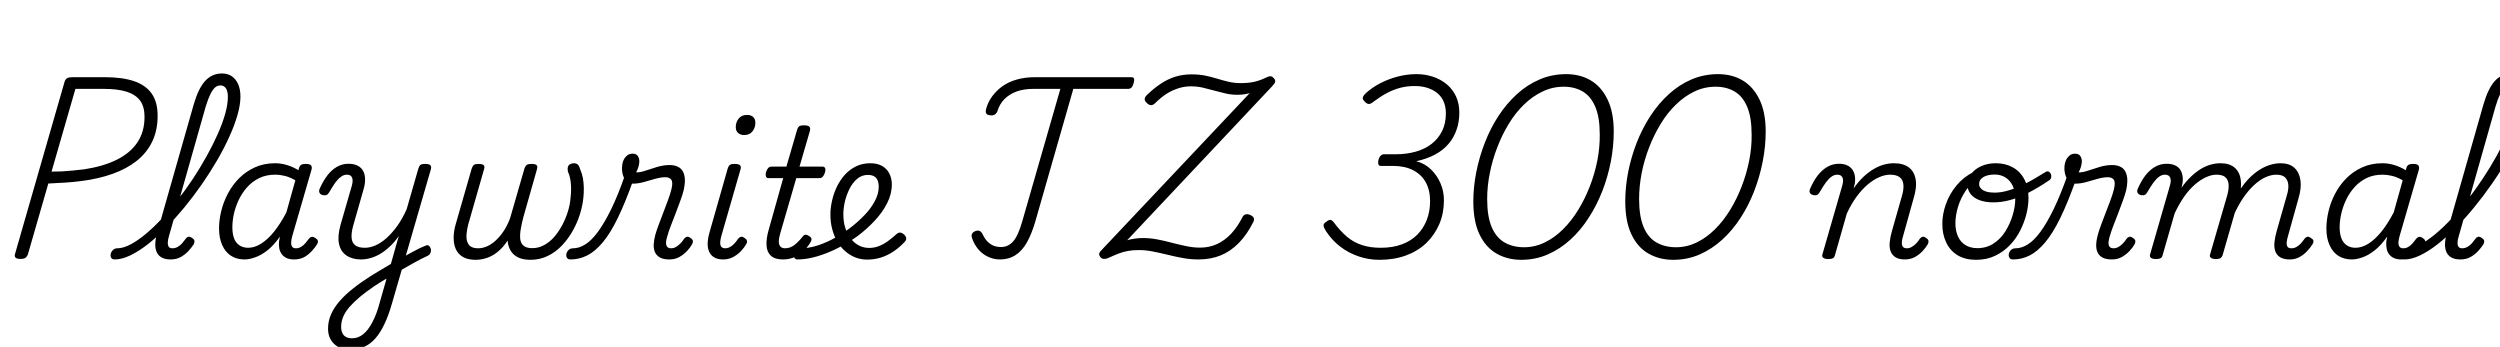 <svg xmlns="http://www.w3.org/2000/svg" xmlns:xlink="http://www.w3.org/1999/xlink" width="334.176" height="46.368"><path fill="black" d="M2.74 34.61L2.74 34.61Q1.85 34.61 1.99 34.01L1.99 34.01L8.64 10.90Q8.74 10.61 8.96 10.46Q9.19 10.32 9.62 10.32L9.62 10.32L14.06 10.32Q16.39 10.32 17.95 10.86Q19.51 11.40 20.29 12.53Q21.07 13.66 21.07 15.46L21.07 15.46Q21.07 17.42 20.35 18.92Q19.63 20.42 18.29 21.49Q16.94 22.56 15.07 23.23Q13.20 23.90 10.94 24.19L10.94 24.19Q9.84 24.34 8.69 24.41Q7.54 24.48 6.46 24.53L6.46 24.53L3.72 34.03Q3.60 34.32 3.40 34.46Q3.19 34.61 2.74 34.61ZM10.08 11.88L6.89 22.94Q7.58 22.94 8.32 22.91Q9.05 22.87 9.80 22.79Q10.56 22.70 11.26 22.63L11.26 22.63Q13.78 22.25 15.59 21.36Q17.40 20.47 18.36 19.04Q19.32 17.62 19.32 15.62L19.32 15.62Q19.32 14.26 18.73 13.45Q18.14 12.65 16.94 12.26Q15.74 11.88 13.87 11.88L13.87 11.88L10.08 11.88ZM15.34 34.68L15.34 34.68Q14.98 34.68 14.86 34.45Q14.74 34.22 14.80 33.94Q14.86 33.65 15.10 33.42Q15.34 33.19 15.67 33.19L15.67 33.19Q16.44 33.19 17.38 32.71Q18.31 32.23 19.38 31.36Q20.45 30.48 21.54 29.32Q22.63 28.15 23.72 26.76Q24.82 25.37 25.80 23.88Q26.78 22.39 27.62 20.88Q28.46 19.37 29.10 17.93Q29.74 16.49 30.10 15.22Q30.46 13.94 30.46 12.91L30.46 12.91Q30.46 12.60 30.71 12.44Q30.96 12.29 31.30 12.29Q31.63 12.29 31.88 12.44Q32.14 12.60 32.14 12.91L32.14 12.91Q32.14 13.99 31.75 15.35Q31.37 16.70 30.67 18.24Q29.98 19.78 29.04 21.40Q28.10 23.02 26.99 24.62Q25.87 26.23 24.65 27.72Q23.42 29.21 22.18 30.47Q20.93 31.73 19.72 32.68Q18.50 33.62 17.39 34.15Q16.27 34.68 15.34 34.68ZM22.82 34.68L22.82 34.68Q22.01 34.68 21.54 34.38Q21.07 34.08 20.89 33.56Q20.71 33.05 20.77 32.36Q20.83 31.68 21.07 30.89L21.07 30.89L25.90 13.94Q26.52 11.81 27.43 10.81Q28.34 9.82 29.69 9.82L29.69 9.82Q30.46 9.82 31.00 10.20Q31.54 10.58 31.84 11.27Q32.14 11.95 32.14 12.91L32.14 12.91Q32.14 13.30 31.88 13.48Q31.63 13.66 31.30 13.66Q30.96 13.66 30.71 13.48Q30.46 13.30 30.46 12.91L30.46 12.91Q30.46 12.43 30.34 12.10Q30.22 11.76 30 11.59Q29.78 11.42 29.45 11.42L29.45 11.42Q29.06 11.42 28.74 11.70Q28.42 11.98 28.12 12.59Q27.82 13.20 27.50 14.23L27.50 14.23L22.58 31.58Q22.44 32.04 22.43 32.41Q22.42 32.78 22.56 32.99Q22.70 33.19 23.06 33.19L23.06 33.19Q23.40 33.19 23.74 33.01Q24.07 32.83 24.34 32.53Q24.60 32.23 24.82 31.92L24.82 31.92Q24.94 31.73 25.14 31.66Q25.34 31.58 25.66 31.80L25.66 31.80Q25.97 31.99 25.99 32.20Q26.02 32.40 25.90 32.64L25.90 32.64Q25.63 33.07 25.19 33.55Q24.74 34.03 24.16 34.36Q23.57 34.68 22.82 34.68ZM32.69 34.68L32.69 34.68Q31.63 34.68 30.88 34.19Q30.12 33.70 29.70 32.76Q29.28 31.82 29.28 30.55L29.28 30.55Q29.28 29.42 29.57 28.22Q29.86 27.02 30.46 25.88Q31.06 24.74 31.96 23.83Q32.86 22.92 34.07 22.37Q35.28 21.82 36.77 21.82L36.77 21.82Q37.58 21.82 38.39 22.07Q39.19 22.32 39.89 22.75L39.89 22.75L39.96 22.49Q40.06 22.15 40.26 22.03Q40.46 21.91 40.85 21.91L40.85 21.91Q41.40 21.91 41.57 22.10Q41.74 22.30 41.64 22.68L41.64 22.68L39.05 31.61Q38.93 32.06 38.92 32.42Q38.90 32.78 39.06 32.99Q39.22 33.19 39.55 33.19L39.55 33.19Q39.91 33.19 40.22 33.01Q40.54 32.83 40.80 32.53Q41.06 32.23 41.28 31.92L41.28 31.92Q41.42 31.73 41.63 31.67Q41.83 31.61 42.12 31.80L42.12 31.80Q42.46 31.99 42.49 32.21Q42.53 32.42 42.38 32.66L42.38 32.66Q42.12 33.07 41.68 33.56Q41.23 34.06 40.66 34.37Q40.08 34.68 39.31 34.68L39.31 34.68Q38.71 34.68 38.30 34.49Q37.90 34.30 37.66 33.97Q37.42 33.65 37.33 33.20Q37.25 32.76 37.30 32.26L37.30 32.26Q37.32 32.09 37.36 31.94Q37.39 31.80 37.42 31.63L37.42 31.63Q36.58 32.81 35.74 33.47Q34.90 34.13 34.10 34.40Q33.31 34.68 32.69 34.68ZM31.06 30.38L31.06 30.38Q31.06 31.22 31.28 31.84Q31.51 32.45 31.99 32.78Q32.47 33.12 33.17 33.12L33.17 33.12Q34.01 33.12 34.87 32.59Q35.74 32.06 36.60 31.01Q37.46 29.95 38.28 28.39L38.28 28.39L39.48 24.10Q38.71 23.66 38.06 23.51Q37.42 23.35 36.77 23.35L36.77 23.35Q35.57 23.35 34.64 23.81Q33.72 24.26 33.05 25.01Q32.38 25.75 31.93 26.68Q31.49 27.60 31.27 28.56Q31.06 29.52 31.06 30.38ZM53.18 36.36L53.40 34.68Q53.83 34.39 54.29 34.14Q54.74 33.89 55.19 33.65Q55.63 33.41 56.05 33.20Q56.47 33 56.83 32.86L56.83 32.86Q57.14 32.71 57.32 32.84Q57.50 32.98 57.58 33.24Q57.65 33.50 57.55 33.77Q57.46 34.03 57.19 34.18L57.19 34.18Q56.76 34.37 56.26 34.63Q55.75 34.90 55.24 35.18Q54.72 35.47 54.20 35.77Q53.69 36.07 53.18 36.36L53.18 36.36ZM46.80 46.73L46.80 46.73Q45.43 46.73 44.64 45.95Q43.85 45.17 43.85 43.94L43.85 43.94Q43.85 42.91 44.26 42Q44.66 41.09 45.41 40.24Q46.15 39.38 47.20 38.56Q48.24 37.73 49.54 36.91L49.54 36.91Q49.99 36.62 50.44 36.36Q50.88 36.10 51.34 35.82Q51.79 35.54 52.25 35.28L52.25 35.28L53.30 31.56Q52.73 32.38 52.08 32.98Q51.43 33.58 50.80 33.95Q50.16 34.32 49.51 34.50Q48.86 34.68 48.26 34.68L48.26 34.68Q47.09 34.68 46.31 34.15Q45.53 33.62 45.31 32.58Q45.10 31.54 45.53 30.02L45.53 30.02L47.02 24.86Q47.23 24.12 47.06 23.74Q46.90 23.35 46.37 23.35L46.37 23.35Q45.96 23.35 45.59 23.62Q45.22 23.88 44.84 24.38Q44.47 24.89 44.02 25.68L44.02 25.68Q43.87 25.92 43.72 26.03Q43.56 26.14 43.18 26.09L43.18 26.09Q42.79 25.99 42.70 25.75Q42.60 25.51 42.74 25.20L42.74 25.20Q43.18 24.22 43.74 23.47Q44.30 22.73 45.02 22.31Q45.74 21.89 46.58 21.89L46.58 21.89Q47.30 21.89 47.80 22.14Q48.29 22.39 48.54 22.85Q48.79 23.30 48.80 23.94Q48.82 24.58 48.58 25.37L48.58 25.37L47.21 30.17Q46.94 31.15 47.00 31.81Q47.06 32.47 47.50 32.80Q47.93 33.12 48.77 33.12L48.77 33.12Q49.44 33.12 50.17 32.81Q50.90 32.50 51.65 31.84Q52.39 31.18 53.09 30.22Q53.78 29.26 54.36 27.96L54.36 27.96L55.92 22.54Q56.04 22.15 56.22 22.03Q56.40 21.91 56.81 21.91L56.81 21.91Q57.38 21.91 57.54 22.10Q57.70 22.30 57.58 22.68L57.58 22.68L52.39 40.58Q51.94 42.17 51.38 43.33Q50.83 44.50 50.16 45.25Q49.49 46.01 48.65 46.37Q47.81 46.73 46.80 46.73ZM47.06 45.22L47.06 45.22Q47.86 45.22 48.53 44.69Q49.20 44.16 49.76 43.10Q50.33 42.05 50.74 40.51L50.74 40.51L51.67 37.25Q51.38 37.39 51.10 37.57Q50.81 37.75 50.53 37.93Q50.26 38.11 49.99 38.28L49.99 38.28Q48.96 38.98 48.14 39.66Q47.33 40.34 46.75 40.99Q46.18 41.64 45.89 42.31Q45.60 42.98 45.60 43.70L45.60 43.70Q45.60 44.16 45.76 44.51Q45.91 44.86 46.25 45.04Q46.58 45.22 47.06 45.22ZM63.58 34.73L63.58 34.73Q62.52 34.73 61.87 34.34Q61.22 33.96 60.92 33.28Q60.62 32.59 60.64 31.72Q60.65 30.84 60.94 29.88L60.94 29.88L63.05 22.54Q63.17 22.18 63.35 22.04Q63.53 21.91 63.94 21.91L63.94 21.91Q64.49 21.91 64.66 22.08Q64.82 22.25 64.70 22.63L64.70 22.63L62.62 29.90Q62.38 30.79 62.35 31.54Q62.33 32.28 62.69 32.74Q63.05 33.19 63.91 33.19L63.91 33.19Q64.51 33.19 65.12 32.92Q65.74 32.64 66.29 32.12Q66.84 31.61 67.33 30.88Q67.82 30.14 68.18 29.18L68.18 29.18L70.10 22.54Q70.22 22.18 70.42 22.04Q70.61 21.91 71.02 21.91L71.02 21.91Q71.59 21.91 71.74 22.09Q71.88 22.27 71.78 22.61L71.78 22.61L69.96 29.02Q69.74 29.86 69.61 30.61Q69.48 31.37 69.54 31.94Q69.60 32.52 69.98 32.84Q70.37 33.17 71.14 33.17L71.14 33.17Q72 33.17 72.74 32.76Q73.49 32.35 74.09 31.66Q74.69 30.96 75.16 30.08Q75.62 29.21 75.91 28.27Q76.20 27.34 76.27 26.42L76.27 26.42Q76.34 25.82 76.34 25.24Q76.34 24.65 76.25 24.05Q76.15 23.45 75.91 22.92L75.91 22.92Q75.84 22.54 75.91 22.31Q75.98 22.08 76.20 21.95Q76.42 21.82 76.73 21.82L76.73 21.82Q77.06 21.82 77.26 22.02Q77.45 22.22 77.59 22.73L77.59 22.73Q77.81 23.23 77.92 23.83Q78.02 24.43 78.04 25.10Q78.05 25.78 77.98 26.42L77.98 26.42Q77.88 27.46 77.53 28.60Q77.18 29.74 76.57 30.83Q75.96 31.92 75.12 32.81Q74.28 33.70 73.22 34.21Q72.17 34.73 70.90 34.73L70.90 34.73Q69.94 34.73 69.28 34.42Q68.62 34.10 68.27 33.53Q67.92 32.95 67.85 32.16L67.85 32.16Q67.32 32.98 66.65 33.56Q65.98 34.15 65.18 34.44Q64.39 34.73 63.58 34.73ZM76.27 34.68L76.27 34.68Q75.91 34.68 75.78 34.45Q75.65 34.22 75.71 33.94Q75.77 33.65 76.00 33.42Q76.22 33.19 76.61 33.19L76.61 33.19Q77.42 33.19 78.25 32.66Q79.08 32.14 79.93 30.98Q80.78 29.83 81.70 27.96Q82.61 26.09 83.54 23.42L83.54 23.42L84.67 24.02Q83.59 27.07 82.58 29.14Q81.58 31.20 80.56 32.41Q79.54 33.62 78.48 34.15Q77.42 34.68 76.27 34.68ZM89.47 34.68L89.47 34.68Q88.70 34.68 88.24 34.43Q87.77 34.18 87.56 33.73Q87.36 33.29 87.38 32.69Q87.41 32.09 87.60 31.37L87.60 31.37Q87.77 30.77 88.06 30.01Q88.34 29.26 88.66 28.43Q88.97 27.60 89.28 26.78Q89.59 25.97 89.76 25.25L89.76 25.25Q89.98 24.34 89.72 24.01Q89.47 23.69 88.94 23.69L88.94 23.69Q88.34 23.69 87.59 23.90Q86.83 24.12 86.05 24.34Q85.27 24.55 84.60 24.55L84.60 24.55Q84.12 24.55 83.80 24.26Q83.47 23.98 83.30 23.51Q83.14 23.04 83.14 22.49L83.14 22.49Q83.14 21.98 83.29 21.55Q83.45 21.12 83.77 20.83Q84.10 20.54 84.55 20.54L84.55 20.54Q85.03 20.54 85.25 20.84Q85.46 21.14 85.46 21.55L85.46 21.55Q85.46 21.89 85.34 22.30Q85.22 22.70 85.03 23.04L85.03 23.04Q85.56 23.06 86.29 22.81Q87.02 22.56 87.86 22.31Q88.70 22.06 89.52 22.06L89.52 22.06Q90.26 22.06 90.78 22.38Q91.30 22.70 91.48 23.45Q91.66 24.19 91.39 25.42L91.39 25.42Q91.22 26.09 90.92 26.89Q90.62 27.70 90.30 28.55Q89.98 29.40 89.66 30.20Q89.35 31.01 89.16 31.70L89.16 31.70Q88.94 32.47 89.09 32.83Q89.23 33.19 89.69 33.19L89.69 33.19Q90.05 33.19 90.36 33.01Q90.67 32.83 90.96 32.53Q91.25 32.23 91.44 31.92L91.44 31.92Q91.58 31.73 91.79 31.66Q91.99 31.58 92.28 31.80L92.28 31.80Q92.59 31.99 92.62 32.20Q92.64 32.40 92.52 32.64L92.52 32.64Q92.28 33.07 91.84 33.55Q91.39 34.03 90.80 34.36Q90.22 34.68 89.47 34.68ZM96.67 34.68L96.67 34.68Q95.33 34.68 94.84 33.74Q94.34 32.81 94.85 31.03L94.85 31.03L97.27 22.54Q97.39 22.15 97.58 22.03Q97.78 21.91 98.18 21.91L98.18 21.91Q98.74 21.91 98.92 22.09Q99.10 22.27 98.98 22.66L98.98 22.66L96.43 31.51Q96.19 32.38 96.31 32.78Q96.43 33.19 96.94 33.19L96.94 33.19Q97.27 33.19 97.60 33.01Q97.92 32.83 98.20 32.52Q98.47 32.21 98.66 31.92L98.66 31.92Q98.81 31.73 99.01 31.66Q99.22 31.58 99.50 31.80L99.50 31.80Q99.82 31.99 99.85 32.21Q99.89 32.42 99.74 32.64L99.74 32.64Q99.46 33.14 99.00 33.61Q98.54 34.08 97.96 34.38Q97.37 34.68 96.67 34.68ZM99.46 18.05L99.46 18.05Q98.98 18.05 98.66 17.77Q98.35 17.50 98.35 16.97L98.35 16.97Q98.35 16.34 98.74 15.85Q99.12 15.36 99.89 15.36L99.89 15.36Q100.34 15.36 100.66 15.62Q100.97 15.89 100.97 16.42L100.97 16.42Q100.97 17.04 100.60 17.54Q100.22 18.05 99.46 18.05ZM104.64 34.68L104.64 34.68Q103.58 34.68 103.04 34.18Q102.50 33.67 102.46 32.77Q102.41 31.87 102.77 30.65L102.77 30.65L104.69 23.81L102.74 23.81Q102.48 23.81 102.40 23.62Q102.31 23.42 102.38 23.04L102.38 23.04Q102.50 22.66 102.68 22.46Q102.86 22.27 103.15 22.27L103.15 22.27L105.12 22.27L106.54 17.38Q106.66 16.99 106.85 16.87Q107.04 16.75 107.45 16.75L107.45 16.75Q108.00 16.75 108.18 16.93Q108.36 17.11 108.26 17.50L108.26 17.50L106.87 22.27L109.94 22.27Q110.18 22.27 110.28 22.45Q110.38 22.63 110.28 23.04L110.28 23.04Q110.16 23.42 109.98 23.62Q109.80 23.81 109.54 23.81L109.54 23.81L106.44 23.81L104.28 31.25Q103.99 32.26 104.17 32.72Q104.35 33.19 104.93 33.19L104.93 33.19Q105.65 33.19 106.24 32.71Q106.82 32.23 107.26 31.66L107.26 31.66Q107.38 31.46 107.59 31.39Q107.81 31.32 108.12 31.54L108.12 31.54Q108.43 31.70 108.47 31.92Q108.50 32.14 108.36 32.35L108.36 32.35Q108.05 32.90 107.52 33.44Q106.99 33.98 106.28 34.33Q105.58 34.68 104.64 34.68ZM115.92 34.70L115.92 34.70Q115.06 34.70 114.31 34.40Q113.57 34.10 112.96 33.56Q112.34 33.02 111.91 32.28Q111.48 31.54 111.24 30.62Q111.00 29.71 111.00 28.70L111.00 28.70Q111.00 27.79 111.22 26.83Q111.43 25.87 111.86 24.97Q112.30 24.07 112.93 23.36Q113.57 22.66 114.42 22.24Q115.27 21.82 116.35 21.82L116.35 21.82Q117.29 21.82 117.92 22.19Q118.56 22.56 118.88 23.20Q119.21 23.83 119.21 24.65L119.21 24.65Q119.21 25.94 118.58 27.17Q117.96 28.39 116.94 29.48Q115.92 30.58 114.72 31.49L114.72 31.49Q113.45 32.42 112.03 33.14Q110.62 33.86 109.22 34.27Q107.83 34.68 106.58 34.68L106.58 34.68Q106.30 34.68 106.18 34.45Q106.06 34.22 106.12 33.94Q106.18 33.65 106.39 33.42Q106.61 33.19 107.02 33.19L107.02 33.19Q108.10 33.19 109.30 32.81Q110.50 32.42 111.67 31.76Q112.85 31.10 113.90 30.26L113.90 30.26Q114.82 29.54 115.63 28.68Q116.45 27.82 116.95 26.86Q117.46 25.90 117.46 24.96L117.46 24.96Q117.46 24.17 117.10 23.77Q116.74 23.38 116.02 23.38L116.02 23.38Q115.20 23.38 114.59 23.89Q113.98 24.41 113.57 25.21Q113.16 26.02 112.94 26.93Q112.73 27.84 112.73 28.63L112.73 28.63Q112.73 29.64 112.99 30.47Q113.26 31.30 113.74 31.91Q114.22 32.52 114.84 32.83Q115.46 33.14 116.18 33.14L116.18 33.14Q116.86 33.14 117.48 32.90Q118.10 32.66 118.69 32.23Q119.28 31.80 119.83 31.30L119.83 31.30Q120.10 31.06 120.35 31.09Q120.60 31.13 120.84 31.34L120.84 31.34Q121.08 31.56 121.13 31.82Q121.18 32.09 120.91 32.35L120.91 32.35Q120.24 33.07 119.44 33.61Q118.63 34.15 117.74 34.43Q116.86 34.70 115.92 34.70ZM133.68 34.68L133.68 34.68Q132.79 34.68 132.04 34.31Q131.28 33.94 130.75 33.30Q130.22 32.66 129.96 31.90L129.96 31.90Q129.82 31.54 129.91 31.30Q130.01 31.06 130.32 30.91L130.32 30.91Q130.68 30.77 130.91 30.85Q131.14 30.94 131.33 31.27L131.33 31.27Q131.62 31.92 132.01 32.30Q132.41 32.69 132.85 32.86Q133.30 33.02 133.82 33.02L133.82 33.02Q134.76 33.02 135.43 32.27Q136.10 31.51 136.63 29.64L136.63 29.64L141.74 11.88L138.14 11.88Q136.85 11.88 135.89 12.23Q134.93 12.58 134.27 13.24Q133.61 13.90 133.30 14.93L133.30 14.93Q133.13 15.26 132.86 15.37Q132.60 15.48 132.17 15.38L132.17 15.38Q131.93 15.34 131.82 15.14Q131.71 14.95 131.81 14.57L131.81 14.57Q132.07 13.61 132.66 12.83Q133.25 12.05 134.06 11.48Q134.88 10.92 135.96 10.62Q137.04 10.32 138.29 10.32L138.29 10.32L151.22 10.32Q151.51 10.32 151.58 10.49Q151.66 10.66 151.54 11.09L151.54 11.09Q151.42 11.52 151.25 11.70Q151.08 11.88 150.77 11.88L150.77 11.88L143.47 11.88L138.38 29.64Q137.90 31.27 137.27 32.40Q136.63 33.53 135.74 34.10Q134.86 34.68 133.68 34.68ZM160.18 34.68L160.18 34.68Q159.14 34.68 158.10 34.49Q157.06 34.30 156.02 34.04Q154.99 33.79 154.01 33.60Q153.02 33.41 152.14 33.43L152.14 33.43Q151.39 33.43 150.74 33.55Q150.10 33.67 149.48 33.91Q148.87 34.15 148.20 34.46L148.20 34.46Q147.91 34.61 147.59 34.61Q147.26 34.61 147.07 34.34L147.07 34.34Q146.88 34.08 146.94 33.86Q147.00 33.65 147.31 33.36L147.31 33.36L167.04 12.46Q166.68 12.55 166.30 12.61Q165.91 12.67 165.41 12.67L165.41 12.67Q164.57 12.67 163.81 12.49Q163.06 12.31 162.31 12.11Q161.57 11.90 160.80 11.72Q160.03 11.54 159.19 11.54L159.19 11.54Q158.30 11.54 157.49 11.81Q156.67 12.07 155.90 12.56Q155.14 13.06 154.42 13.78L154.42 13.78Q154.13 14.06 153.86 14.06Q153.60 14.06 153.31 13.78L153.31 13.78Q153.00 13.49 153.01 13.24Q153.02 12.98 153.31 12.70L153.31 12.70Q154.22 11.81 155.15 11.20Q156.07 10.58 157.08 10.26Q158.09 9.94 159.29 9.94L159.29 9.94Q160.25 9.94 161.08 10.10Q161.90 10.27 162.68 10.51Q163.46 10.75 164.23 10.93Q165.00 11.11 165.86 11.11L165.86 11.11Q166.92 11.11 167.69 10.93Q168.46 10.75 169.30 10.34L169.30 10.34Q169.56 10.20 169.80 10.19Q170.04 10.18 170.23 10.42L170.23 10.42Q170.50 10.66 170.46 10.90Q170.42 11.14 170.04 11.54L170.04 11.54L150.67 32.11Q151.15 31.97 151.67 31.90Q152.18 31.82 152.78 31.82L152.78 31.82Q153.74 31.82 154.69 32.00Q155.64 32.18 156.60 32.44Q157.56 32.69 158.52 32.89Q159.48 33.10 160.42 33.10L160.42 33.10Q161.64 33.10 162.67 32.63Q163.70 32.16 164.57 31.24Q165.43 30.31 166.10 28.99L166.10 28.99Q166.25 28.73 166.49 28.66Q166.73 28.58 167.11 28.73L167.11 28.73Q167.50 28.90 167.59 29.14Q167.69 29.38 167.52 29.69L167.52 29.69Q166.70 31.34 165.61 32.46Q164.52 33.58 163.19 34.13Q161.86 34.68 160.18 34.68ZM184.39 34.73L184.39 34.73Q182.95 34.73 181.63 34.28Q180.31 33.84 179.18 32.99Q178.06 32.14 177.24 30.89L177.24 30.89Q176.95 30.43 176.92 30.17Q176.88 29.90 177.29 29.64L177.29 29.64Q177.65 29.35 177.88 29.40Q178.10 29.45 178.37 29.83L178.37 29.83Q179.18 30.91 180.08 31.67Q180.98 32.42 182.09 32.77Q183.19 33.12 184.56 33.12L184.56 33.12Q186.17 33.12 187.39 32.66Q188.62 32.21 189.46 31.36Q190.30 30.50 190.73 29.36Q191.16 28.22 191.16 26.88L191.16 26.88Q191.16 25.42 190.58 24.37Q190.01 23.33 188.89 22.75Q187.78 22.18 186.22 22.18L186.22 22.18L184.58 22.18Q184.34 22.18 184.26 21.98Q184.18 21.79 184.25 21.38L184.25 21.38Q184.37 21 184.56 20.81Q184.75 20.62 184.97 20.62L184.97 20.62L186.58 20.62Q188.02 20.62 189.25 20.27Q190.49 19.92 191.38 19.22Q192.26 18.53 192.77 17.51Q193.27 16.49 193.27 15.17L193.27 15.17Q193.27 14.26 192.97 13.57Q192.67 12.89 192.11 12.43Q191.54 11.98 190.79 11.74Q190.03 11.50 189.12 11.50L189.12 11.50Q188.06 11.50 187.16 11.74Q186.26 11.98 185.40 12.43Q184.54 12.89 183.62 13.58L183.62 13.58Q183.24 13.90 182.98 13.90Q182.71 13.90 182.40 13.56L182.40 13.56Q182.11 13.27 182.17 13.02Q182.23 12.77 182.62 12.41L182.62 12.41Q183.43 11.69 184.51 11.12Q185.59 10.56 186.82 10.24Q188.04 9.91 189.34 9.91L189.34 9.91Q190.51 9.91 191.56 10.26Q192.60 10.61 193.39 11.27Q194.18 11.93 194.63 12.89Q195.07 13.85 195.07 15.07L195.07 15.07Q195.07 16.27 194.70 17.34Q194.33 18.41 193.61 19.25Q192.89 20.09 191.82 20.66Q190.75 21.24 189.31 21.55L189.31 21.55Q190.49 21.86 191.29 22.66Q192.10 23.45 192.55 24.50Q193.01 25.56 193.01 26.78L193.01 26.78Q193.01 28.49 192.40 29.94Q191.78 31.39 190.67 32.47Q189.55 33.55 187.96 34.14Q186.36 34.73 184.39 34.73ZM203.35 34.73L203.35 34.73Q201.50 34.73 200.05 33.90Q198.60 33.07 197.77 31.34Q196.94 29.62 196.94 26.93L196.94 26.93Q196.94 24.98 197.34 22.98Q197.74 20.98 198.48 19.07Q199.22 17.16 200.30 15.50Q201.38 13.85 202.76 12.59Q204.14 11.33 205.80 10.62Q207.46 9.91 209.35 9.91L209.35 9.91Q211.22 9.91 212.64 10.75Q214.06 11.59 214.88 13.30Q215.71 15.00 215.71 17.59L215.71 17.59Q215.71 19.56 215.32 21.60Q214.92 23.64 214.18 25.55Q213.43 27.46 212.36 29.11Q211.30 30.77 209.92 32.03Q208.54 33.29 206.89 34.01Q205.25 34.73 203.35 34.73ZM203.71 33.05L203.71 33.05Q205.18 33.05 206.48 32.41Q207.79 31.78 208.93 30.65Q210.07 29.52 210.97 28.04Q211.87 26.57 212.52 24.89Q213.17 23.21 213.52 21.44Q213.86 19.68 213.84 17.98L213.84 17.98Q213.84 15.67 213.24 14.27Q212.64 12.86 211.56 12.23Q210.48 11.59 209.02 11.59L209.02 11.59Q207.53 11.59 206.20 12.23Q204.86 12.86 203.72 13.97Q202.58 15.07 201.68 16.55Q200.78 18.02 200.14 19.70Q199.49 21.38 199.14 23.15Q198.79 24.91 198.79 26.59L198.79 26.59Q198.79 28.94 199.40 30.37Q200.02 31.80 201.13 32.42Q202.25 33.05 203.71 33.05ZM223.66 34.73L223.66 34.73Q221.81 34.73 220.36 33.90Q218.90 33.07 218.08 31.34Q217.25 29.62 217.25 26.93L217.25 26.93Q217.25 24.98 217.64 22.98Q218.04 20.98 218.78 19.07Q219.53 17.16 220.61 15.50Q221.69 13.85 223.07 12.59Q224.45 11.33 226.10 10.62Q227.76 9.91 229.66 9.91L229.66 9.91Q231.53 9.91 232.94 10.75Q234.36 11.59 235.19 13.30Q236.02 15.00 236.02 17.59L236.02 17.59Q236.02 19.56 235.62 21.60Q235.22 23.64 234.48 25.55Q233.74 27.46 232.67 29.11Q231.60 30.77 230.22 32.03Q228.84 33.29 227.20 34.01Q225.55 34.73 223.66 34.73ZM224.02 33.05L224.02 33.05Q225.48 33.05 226.79 32.41Q228.10 31.78 229.24 30.65Q230.38 29.52 231.28 28.04Q232.18 26.57 232.82 24.89Q233.47 23.21 233.82 21.44Q234.17 19.68 234.14 17.98L234.14 17.98Q234.14 15.67 233.54 14.27Q232.94 12.86 231.86 12.23Q230.78 11.59 229.32 11.59L229.32 11.59Q227.83 11.59 226.50 12.23Q225.17 12.86 224.03 13.97Q222.89 15.07 221.99 16.55Q221.09 18.02 220.44 19.70Q219.79 21.38 219.44 23.15Q219.10 24.91 219.10 26.59L219.10 26.59Q219.10 28.94 219.71 30.37Q220.32 31.80 221.44 32.42Q222.55 33.05 224.02 33.05ZM244.34 34.63L244.34 34.63Q244.01 34.63 243.76 34.49Q243.50 34.34 243.60 34.01L243.60 34.01L246.24 24.86Q246.46 24.12 246.29 23.74Q246.12 23.35 245.59 23.35L245.59 23.35Q245.18 23.35 244.81 23.62Q244.44 23.88 244.07 24.38Q243.70 24.89 243.24 25.68L243.24 25.68Q243.10 25.92 242.94 26.03Q242.78 26.14 242.40 26.09L242.40 26.09Q242.02 25.99 241.92 25.75Q241.82 25.51 241.97 25.20L241.97 25.20Q242.40 24.22 242.96 23.47Q243.53 22.73 244.25 22.31Q244.97 21.89 245.81 21.89L245.81 21.89Q246.43 21.89 246.86 22.08Q247.30 22.27 247.56 22.61Q247.82 22.94 247.92 23.42Q248.02 23.90 247.94 24.48L247.94 24.48L247.78 25.18Q248.40 24.29 249.06 23.66Q249.72 23.04 250.42 22.62Q251.11 22.20 251.81 22.01Q252.50 21.82 253.15 21.82L253.15 21.82Q254.42 21.82 255.16 22.38Q255.89 22.94 256.07 24Q256.25 25.06 255.77 26.59L255.77 26.59L254.38 31.58Q254.23 32.04 254.22 32.41Q254.21 32.78 254.36 32.99Q254.52 33.19 254.88 33.19L254.88 33.19Q255.22 33.19 255.54 33.01Q255.86 32.83 256.15 32.53Q256.44 32.23 256.61 31.92L256.61 31.92Q256.75 31.73 256.96 31.66Q257.16 31.58 257.45 31.80L257.45 31.80Q257.76 31.99 257.78 32.20Q257.81 32.40 257.69 32.64L257.69 32.64Q257.45 33.07 257.00 33.55Q256.56 34.03 255.96 34.36Q255.36 34.68 254.62 34.68L254.62 34.68Q253.82 34.68 253.36 34.38Q252.89 34.08 252.71 33.56Q252.53 33.05 252.60 32.36Q252.67 31.68 252.89 30.91L252.89 30.91L254.26 26.09Q254.50 25.25 254.42 24.62Q254.35 24 253.92 23.68Q253.49 23.35 252.65 23.35L252.65 23.35Q251.95 23.35 251.18 23.69Q250.42 24.02 249.65 24.67Q248.88 25.32 248.17 26.29Q247.46 27.26 246.86 28.56L246.86 28.56L245.28 34.10Q245.23 34.37 245.03 34.50Q244.82 34.63 244.34 34.63ZM264.14 34.73L264.14 34.73Q262.68 34.73 261.67 34.12Q260.66 33.50 260.15 32.41Q259.63 31.32 259.63 29.95L259.63 29.95Q259.63 28.63 260.11 27.28Q260.59 25.92 261.53 24.79Q262.46 23.66 263.84 22.97Q265.22 22.27 267 22.27L267 22.27L266.95 23.16Q265.56 23.16 264.53 23.78Q263.50 24.41 262.80 25.43Q262.10 26.45 261.74 27.61Q261.38 28.78 261.38 29.86L261.38 29.86Q261.38 30.86 261.73 31.62Q262.08 32.38 262.74 32.77Q263.40 33.17 264.31 33.17L264.31 33.17Q265.56 33.17 266.51 32.53Q267.46 31.90 268.08 30.89Q268.70 29.88 269.04 28.74Q269.38 27.60 269.38 26.62L269.38 26.62Q269.38 25.54 269.02 24.80Q268.66 24.07 268.03 23.70Q267.41 23.33 266.66 23.33L266.66 23.33Q265.70 23.33 265.13 23.66Q264.55 24 264.55 24.60L264.55 24.60Q264.55 24.96 264.82 25.22Q265.08 25.49 265.54 25.62Q265.99 25.75 266.64 25.75L266.64 25.75Q267.48 25.75 268.46 25.46Q269.45 25.18 270.66 24.58Q271.87 23.98 273.38 23.02L273.38 23.02Q273.65 22.85 273.84 22.93Q274.03 23.02 274.13 23.23Q274.22 23.45 274.19 23.69Q274.15 23.93 273.96 24.07L273.96 24.07Q272.40 25.13 271.09 25.79Q269.78 26.45 268.66 26.75Q267.53 27.05 266.45 27.05L266.45 27.05Q265.39 27.05 264.61 26.76Q263.83 26.47 263.41 25.93Q262.99 25.39 262.99 24.67L262.99 24.67Q262.99 23.86 263.50 23.22Q264 22.58 264.85 22.20Q265.70 21.82 266.78 21.82L266.78 21.82Q268.06 21.82 269.05 22.37Q270.05 22.92 270.60 23.98Q271.15 25.03 271.15 26.45L271.15 26.45Q271.15 27.46 270.88 28.58Q270.60 29.71 270.05 30.80Q269.50 31.90 268.66 32.77Q267.82 33.65 266.69 34.19Q265.56 34.73 264.14 34.73ZM269.09 34.68L269.09 34.68Q268.73 34.68 268.60 34.45Q268.46 34.22 268.52 33.94Q268.58 33.65 268.81 33.42Q269.04 33.19 269.42 33.19L269.42 33.19Q270.24 33.19 271.07 32.66Q271.90 32.14 272.75 30.98Q273.60 29.83 274.51 27.96Q275.42 26.09 276.36 23.42L276.36 23.42L277.49 24.02Q276.41 27.07 275.40 29.14Q274.39 31.20 273.37 32.41Q272.35 33.62 271.30 34.15Q270.24 34.68 269.09 34.68ZM282.29 34.68L282.29 34.68Q281.52 34.68 281.05 34.43Q280.58 34.18 280.38 33.73Q280.18 33.29 280.20 32.69Q280.22 32.09 280.42 31.37L280.42 31.37Q280.58 30.77 280.87 30.01Q281.16 29.26 281.47 28.43Q281.78 27.60 282.10 26.78Q282.41 25.97 282.58 25.25L282.58 25.25Q282.79 24.34 282.54 24.01Q282.29 23.69 281.76 23.69L281.76 23.69Q281.16 23.69 280.40 23.90Q279.65 24.12 278.87 24.34Q278.09 24.55 277.42 24.55L277.42 24.55Q276.94 24.55 276.61 24.26Q276.29 23.98 276.12 23.51Q275.95 23.04 275.95 22.49L275.95 22.49Q275.95 21.98 276.11 21.55Q276.26 21.12 276.59 20.83Q276.91 20.54 277.37 20.54L277.37 20.54Q277.85 20.54 278.06 20.84Q278.28 21.14 278.28 21.55L278.28 21.55Q278.28 21.89 278.16 22.30Q278.04 22.70 277.85 23.04L277.85 23.04Q278.38 23.06 279.11 22.81Q279.84 22.56 280.68 22.31Q281.52 22.06 282.34 22.06L282.34 22.06Q283.08 22.06 283.60 22.38Q284.11 22.70 284.29 23.45Q284.47 24.19 284.21 25.42L284.21 25.42Q284.04 26.09 283.74 26.89Q283.44 27.70 283.12 28.55Q282.79 29.40 282.48 30.20Q282.17 31.01 281.98 31.70L281.98 31.70Q281.76 32.47 281.90 32.83Q282.05 33.19 282.50 33.19L282.50 33.19Q282.86 33.19 283.18 33.01Q283.49 32.83 283.78 32.53Q284.06 32.23 284.26 31.92L284.26 31.92Q284.40 31.73 284.60 31.66Q284.81 31.58 285.10 31.80L285.10 31.80Q285.41 31.99 285.43 32.20Q285.46 32.40 285.34 32.64L285.34 32.64Q285.10 33.07 284.65 33.55Q284.21 34.03 283.62 34.36Q283.03 34.68 282.29 34.68ZM288.14 34.63L288.14 34.63Q287.81 34.63 287.56 34.49Q287.30 34.34 287.40 34.01L287.40 34.01L290.04 24.86Q290.26 24.12 290.09 23.74Q289.92 23.35 289.39 23.35L289.39 23.35Q288.98 23.35 288.61 23.62Q288.24 23.88 287.87 24.38Q287.50 24.89 287.04 25.68L287.04 25.68Q286.90 25.92 286.74 26.03Q286.58 26.14 286.20 26.09L286.20 26.09Q285.82 25.99 285.72 25.75Q285.62 25.51 285.77 25.20L285.77 25.20Q286.20 24.22 286.76 23.47Q287.33 22.73 288.05 22.31Q288.77 21.89 289.61 21.89L289.61 21.89Q290.23 21.89 290.66 22.07Q291.10 22.25 291.36 22.58Q291.62 22.92 291.72 23.41Q291.82 23.90 291.74 24.48L291.74 24.48L291.60 25.10Q292.20 24.24 292.86 23.62Q293.52 22.99 294.19 22.58Q294.86 22.18 295.52 22.00Q296.18 21.82 296.81 21.82L296.81 21.82Q298.03 21.82 298.72 22.42Q299.40 23.02 299.53 24.08Q299.66 25.15 299.26 26.59L299.26 26.59L297.10 34.10Q297.00 34.37 296.81 34.50Q296.62 34.63 296.16 34.63L296.16 34.63Q295.82 34.63 295.57 34.49Q295.32 34.34 295.42 34.01L295.42 34.01L297.72 26.09Q297.94 25.30 297.90 24.68Q297.86 24.07 297.49 23.71Q297.12 23.35 296.26 23.35L296.26 23.35Q295.61 23.35 294.88 23.69Q294.14 24.02 293.40 24.66Q292.66 25.30 291.97 26.27Q291.29 27.24 290.69 28.51L290.69 28.51L289.08 34.10Q289.03 34.37 288.82 34.50Q288.60 34.63 288.14 34.63ZM306.07 34.68L306.07 34.68Q305.26 34.68 304.78 34.38Q304.30 34.08 304.13 33.56Q303.96 33.05 304.03 32.36Q304.10 31.68 304.32 30.91L304.32 30.91L305.69 26.09Q305.93 25.30 305.88 24.70Q305.83 24.10 305.46 23.72Q305.09 23.35 304.27 23.35L304.27 23.35Q303.58 23.35 302.81 23.70Q302.04 24.05 301.28 24.76Q300.53 25.46 299.83 26.48Q299.14 27.50 298.54 28.87L298.54 28.87L297.82 28.87Q298.37 27.07 299.18 25.74Q300.00 24.41 300.95 23.53Q301.90 22.66 302.89 22.24Q303.89 21.82 304.82 21.82L304.82 21.82Q306.02 21.82 306.68 22.42Q307.34 23.02 307.50 24.08Q307.66 25.15 307.22 26.59L307.22 26.59L305.83 31.58Q305.69 32.04 305.66 32.41Q305.64 32.78 305.78 32.99Q305.93 33.19 306.29 33.19L306.29 33.19Q306.65 33.19 306.97 33.01Q307.30 32.83 307.57 32.52Q307.85 32.21 308.04 31.92L308.04 31.92Q308.18 31.73 308.38 31.66Q308.57 31.58 308.88 31.80L308.88 31.80Q309.22 31.99 309.24 32.21Q309.26 32.42 309.12 32.64L309.12 32.64Q308.86 33.07 308.41 33.55Q307.97 34.03 307.38 34.36Q306.79 34.68 306.07 34.68ZM314.38 34.68L314.38 34.68Q313.32 34.68 312.56 34.19Q311.81 33.70 311.39 32.76Q310.97 31.82 310.97 30.55L310.97 30.55Q310.97 29.42 311.26 28.22Q311.54 27.02 312.14 25.88Q312.74 24.74 313.64 23.83Q314.54 22.92 315.76 22.37Q316.97 21.82 318.46 21.82L318.46 21.82Q319.27 21.82 320.08 22.07Q320.88 22.32 321.58 22.75L321.58 22.75L321.65 22.49Q321.74 22.15 321.95 22.03Q322.15 21.91 322.54 21.91L322.54 21.91Q323.09 21.91 323.26 22.10Q323.42 22.30 323.33 22.68L323.33 22.68L320.74 31.61Q320.62 32.06 320.60 32.42Q320.59 32.78 320.75 32.99Q320.90 33.19 321.24 33.19L321.24 33.19Q321.60 33.19 321.91 33.01Q322.22 32.83 322.49 32.53Q322.75 32.23 322.97 31.92L322.97 31.92Q323.11 31.73 323.32 31.67Q323.52 31.61 323.81 31.80L323.81 31.80Q324.14 31.99 324.18 32.21Q324.22 32.42 324.07 32.66L324.07 32.66Q323.81 33.07 323.36 33.56Q322.92 34.06 322.34 34.37Q321.77 34.68 321.00 34.68L321.00 34.68Q320.40 34.68 319.99 34.49Q319.58 34.30 319.34 33.97Q319.10 33.65 319.02 33.20Q318.94 32.76 318.98 32.26L318.98 32.26Q319.01 32.09 319.04 31.94Q319.08 31.80 319.10 31.63L319.10 31.63Q318.26 32.81 317.42 33.47Q316.58 34.13 315.79 34.40Q315.00 34.68 314.38 34.68ZM312.74 30.38L312.74 30.38Q312.74 31.22 312.97 31.84Q313.20 32.45 313.68 32.78Q314.16 33.12 314.86 33.12L314.86 33.12Q315.70 33.12 316.56 32.59Q317.42 32.06 318.29 31.01Q319.15 29.95 319.97 28.39L319.97 28.39L321.17 24.10Q320.40 23.66 319.75 23.51Q319.10 23.35 318.46 23.35L318.46 23.35Q317.26 23.35 316.33 23.81Q315.41 24.26 314.74 25.01Q314.06 25.75 313.62 26.68Q313.18 27.60 312.96 28.56Q312.74 29.52 312.74 30.38ZM321.41 34.68L321.41 34.68Q321.05 34.68 320.93 34.45Q320.81 34.22 320.87 33.94Q320.93 33.65 321.17 33.42Q321.41 33.19 321.74 33.19L321.74 33.19Q322.51 33.19 323.45 32.71Q324.38 32.23 325.45 31.36Q326.52 30.48 327.61 29.32Q328.70 28.15 329.80 26.76Q330.89 25.37 331.87 23.88Q332.86 22.39 333.70 20.88Q334.54 19.37 335.17 17.93Q335.81 16.49 336.17 15.22Q336.53 13.94 336.53 12.91L336.53 12.91Q336.53 12.60 336.78 12.44Q337.03 12.29 337.37 12.29Q337.70 12.29 337.96 12.44Q338.21 12.60 338.21 12.91L338.21 12.91Q338.21 13.99 337.82 15.35Q337.44 16.70 336.74 18.24Q336.05 19.78 335.11 21.40Q334.18 23.02 333.06 24.62Q331.94 26.23 330.72 27.72Q329.50 29.21 328.25 30.47Q327 31.73 325.79 32.68Q324.58 33.62 323.46 34.15Q322.34 34.68 321.41 34.68ZM328.90 34.68L328.90 34.68Q328.08 34.68 327.61 34.38Q327.14 34.08 326.96 33.56Q326.78 33.05 326.84 32.36Q326.90 31.68 327.14 30.89L327.14 30.89L331.97 13.94Q332.59 11.81 333.50 10.81Q334.42 9.82 335.76 9.82L335.76 9.82Q336.53 9.82 337.07 10.20Q337.61 10.58 337.91 11.27Q338.21 11.95 338.21 12.91L338.21 12.91Q338.21 13.30 337.96 13.48Q337.70 13.66 337.37 13.66Q337.03 13.66 336.78 13.48Q336.53 13.30 336.53 12.91L336.53 12.91Q336.53 12.43 336.41 12.10Q336.29 11.76 336.07 11.59Q335.86 11.42 335.52 11.42L335.52 11.42Q335.14 11.42 334.81 11.70Q334.49 11.98 334.19 12.59Q333.89 13.20 333.58 14.23L333.58 14.23L328.66 31.58Q328.51 32.04 328.50 32.41Q328.49 32.78 328.63 32.99Q328.78 33.19 329.14 33.19L329.14 33.19Q329.47 33.19 329.81 33.01Q330.14 32.83 330.41 32.53Q330.67 32.23 330.89 31.92L330.89 31.92Q331.01 31.73 331.21 31.66Q331.42 31.58 331.73 31.80L331.73 31.80Q332.04 31.99 332.06 32.20Q332.09 32.40 331.97 32.64L331.97 32.64Q331.70 33.07 331.26 33.55Q330.82 34.03 330.23 34.36Q329.64 34.68 328.90 34.68Z"/></svg>